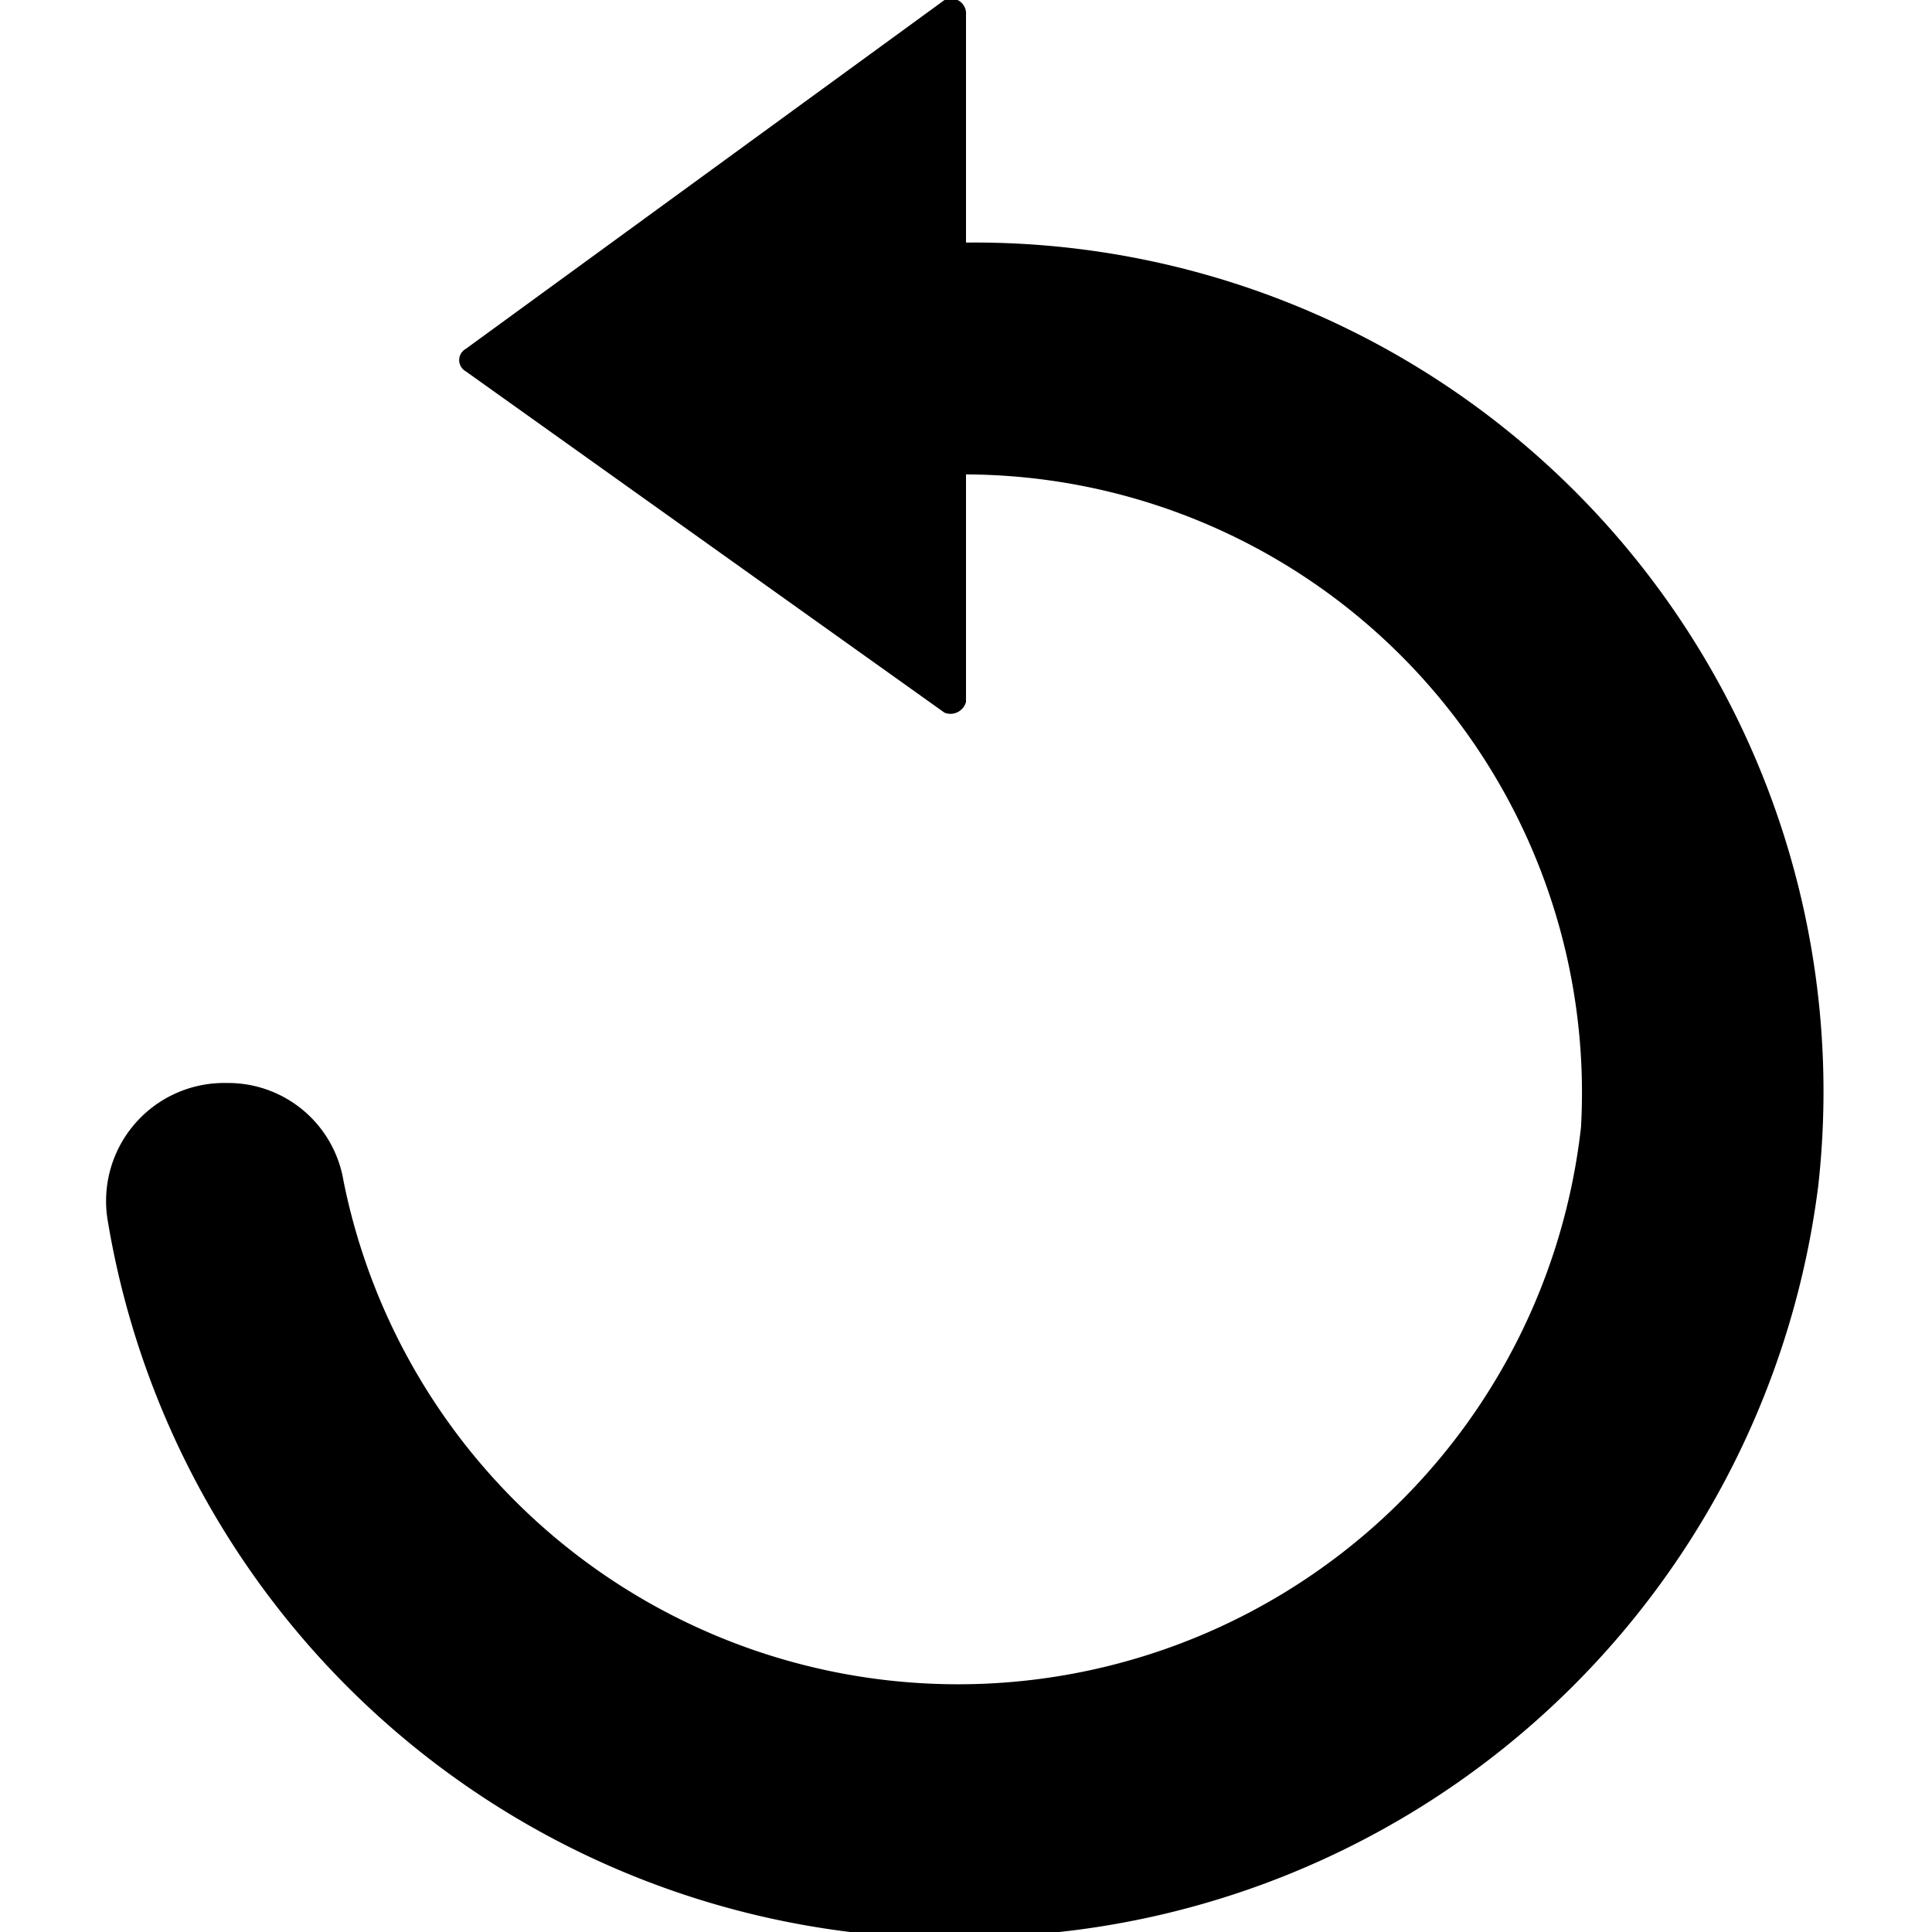 <svg id="Layer_1" data-name="Layer 1" xmlns="http://www.w3.org/2000/svg" width="18" height="18" viewBox="0 0 18 18"><defs><style>.cls-1{fill-rule:evenodd;}</style></defs><title>icon-rotate-counterclockwise
</title><path class="cls-1" d="M16.94,11.05A7.91,7.91,0,0,0,9,2.26V.14A.14.14,0,0,0,8.8,0L4.34,3.25a.12.12,0,0,0,0,.21L8.8,6.64A.15.15,0,0,0,9,6.54V4.42a5.76,5.76,0,0,1,5.73,6.08A5.84,5.84,0,0,1,3.2,11a1.09,1.09,0,0,0-1.09-.91A1.1,1.1,0,0,0,1,11.35,8,8,0,0,0,9.87,18,8,8,0,0,0,16.94,11.05Z"/></svg>